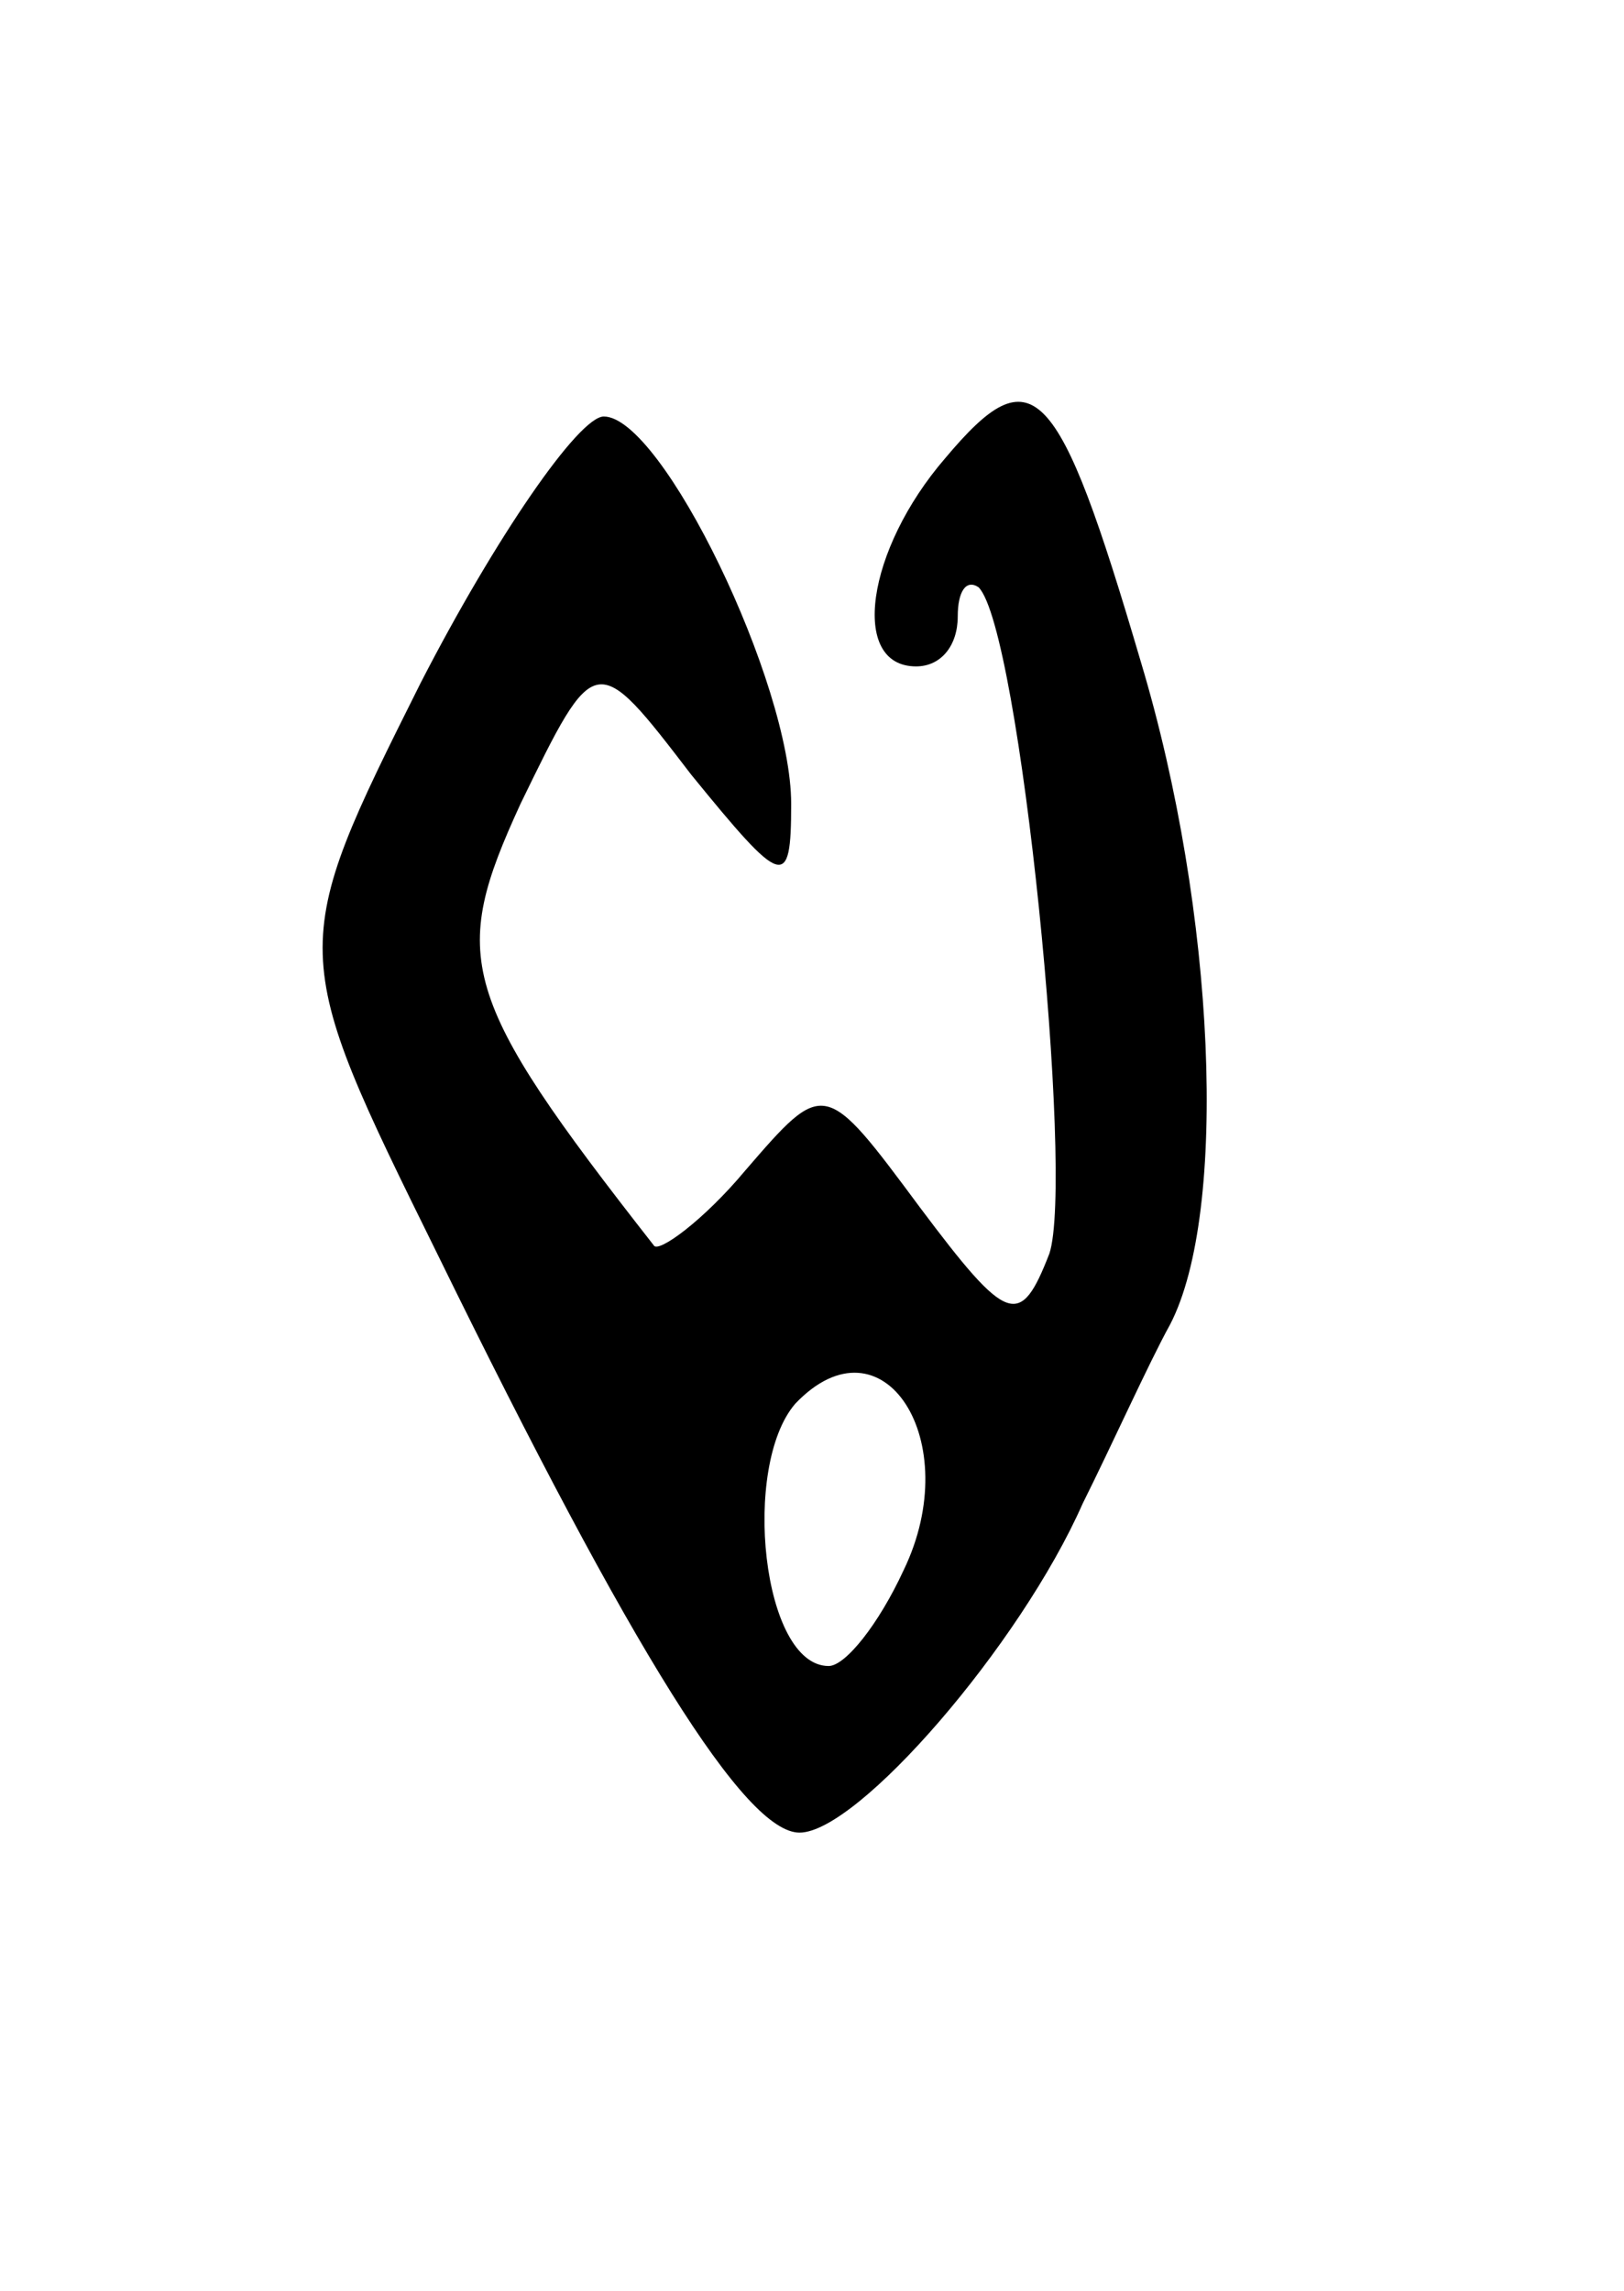 <svg version="1.0" xmlns="http://www.w3.org/2000/svg"
 width="39pt" height="55pt" viewBox="0 0 39 55"
 preserveAspectRatio="xMidYMid meet">
<g transform="translate(0,55) scale(0.1,-0.1)"
fill="#000000" stroke="none">
<path d="M227 440 c-19 -22 -23 -50 -7 -50 6 0 10 5 10 12 0 6 2 9 5 7 10 -10
23 -142 17 -160 -7 -18 -10 -17 -31 11 -23 31 -23 31 -42 9 -10 -12 -21 -20
-22 -18 -47 60 -49 69 -32 106 18 37 18 37 41 7 22 -27 24 -28 24 -7 0 29 -31
93 -45 93 -6 0 -26 -29 -44 -64 -32 -64 -32 -64 4 -137 47 -96 74 -139 87
-139 14 0 53 45 68 79 7 14 16 34 21 43 14 27 11 99 -7 159 -20 68 -26 74 -47
49z m-10 -267 c-6 -13 -14 -23 -18 -23 -16 0 -21 48 -8 63 21 22 41 -9 26 -40z"/>
</g>
</svg>
